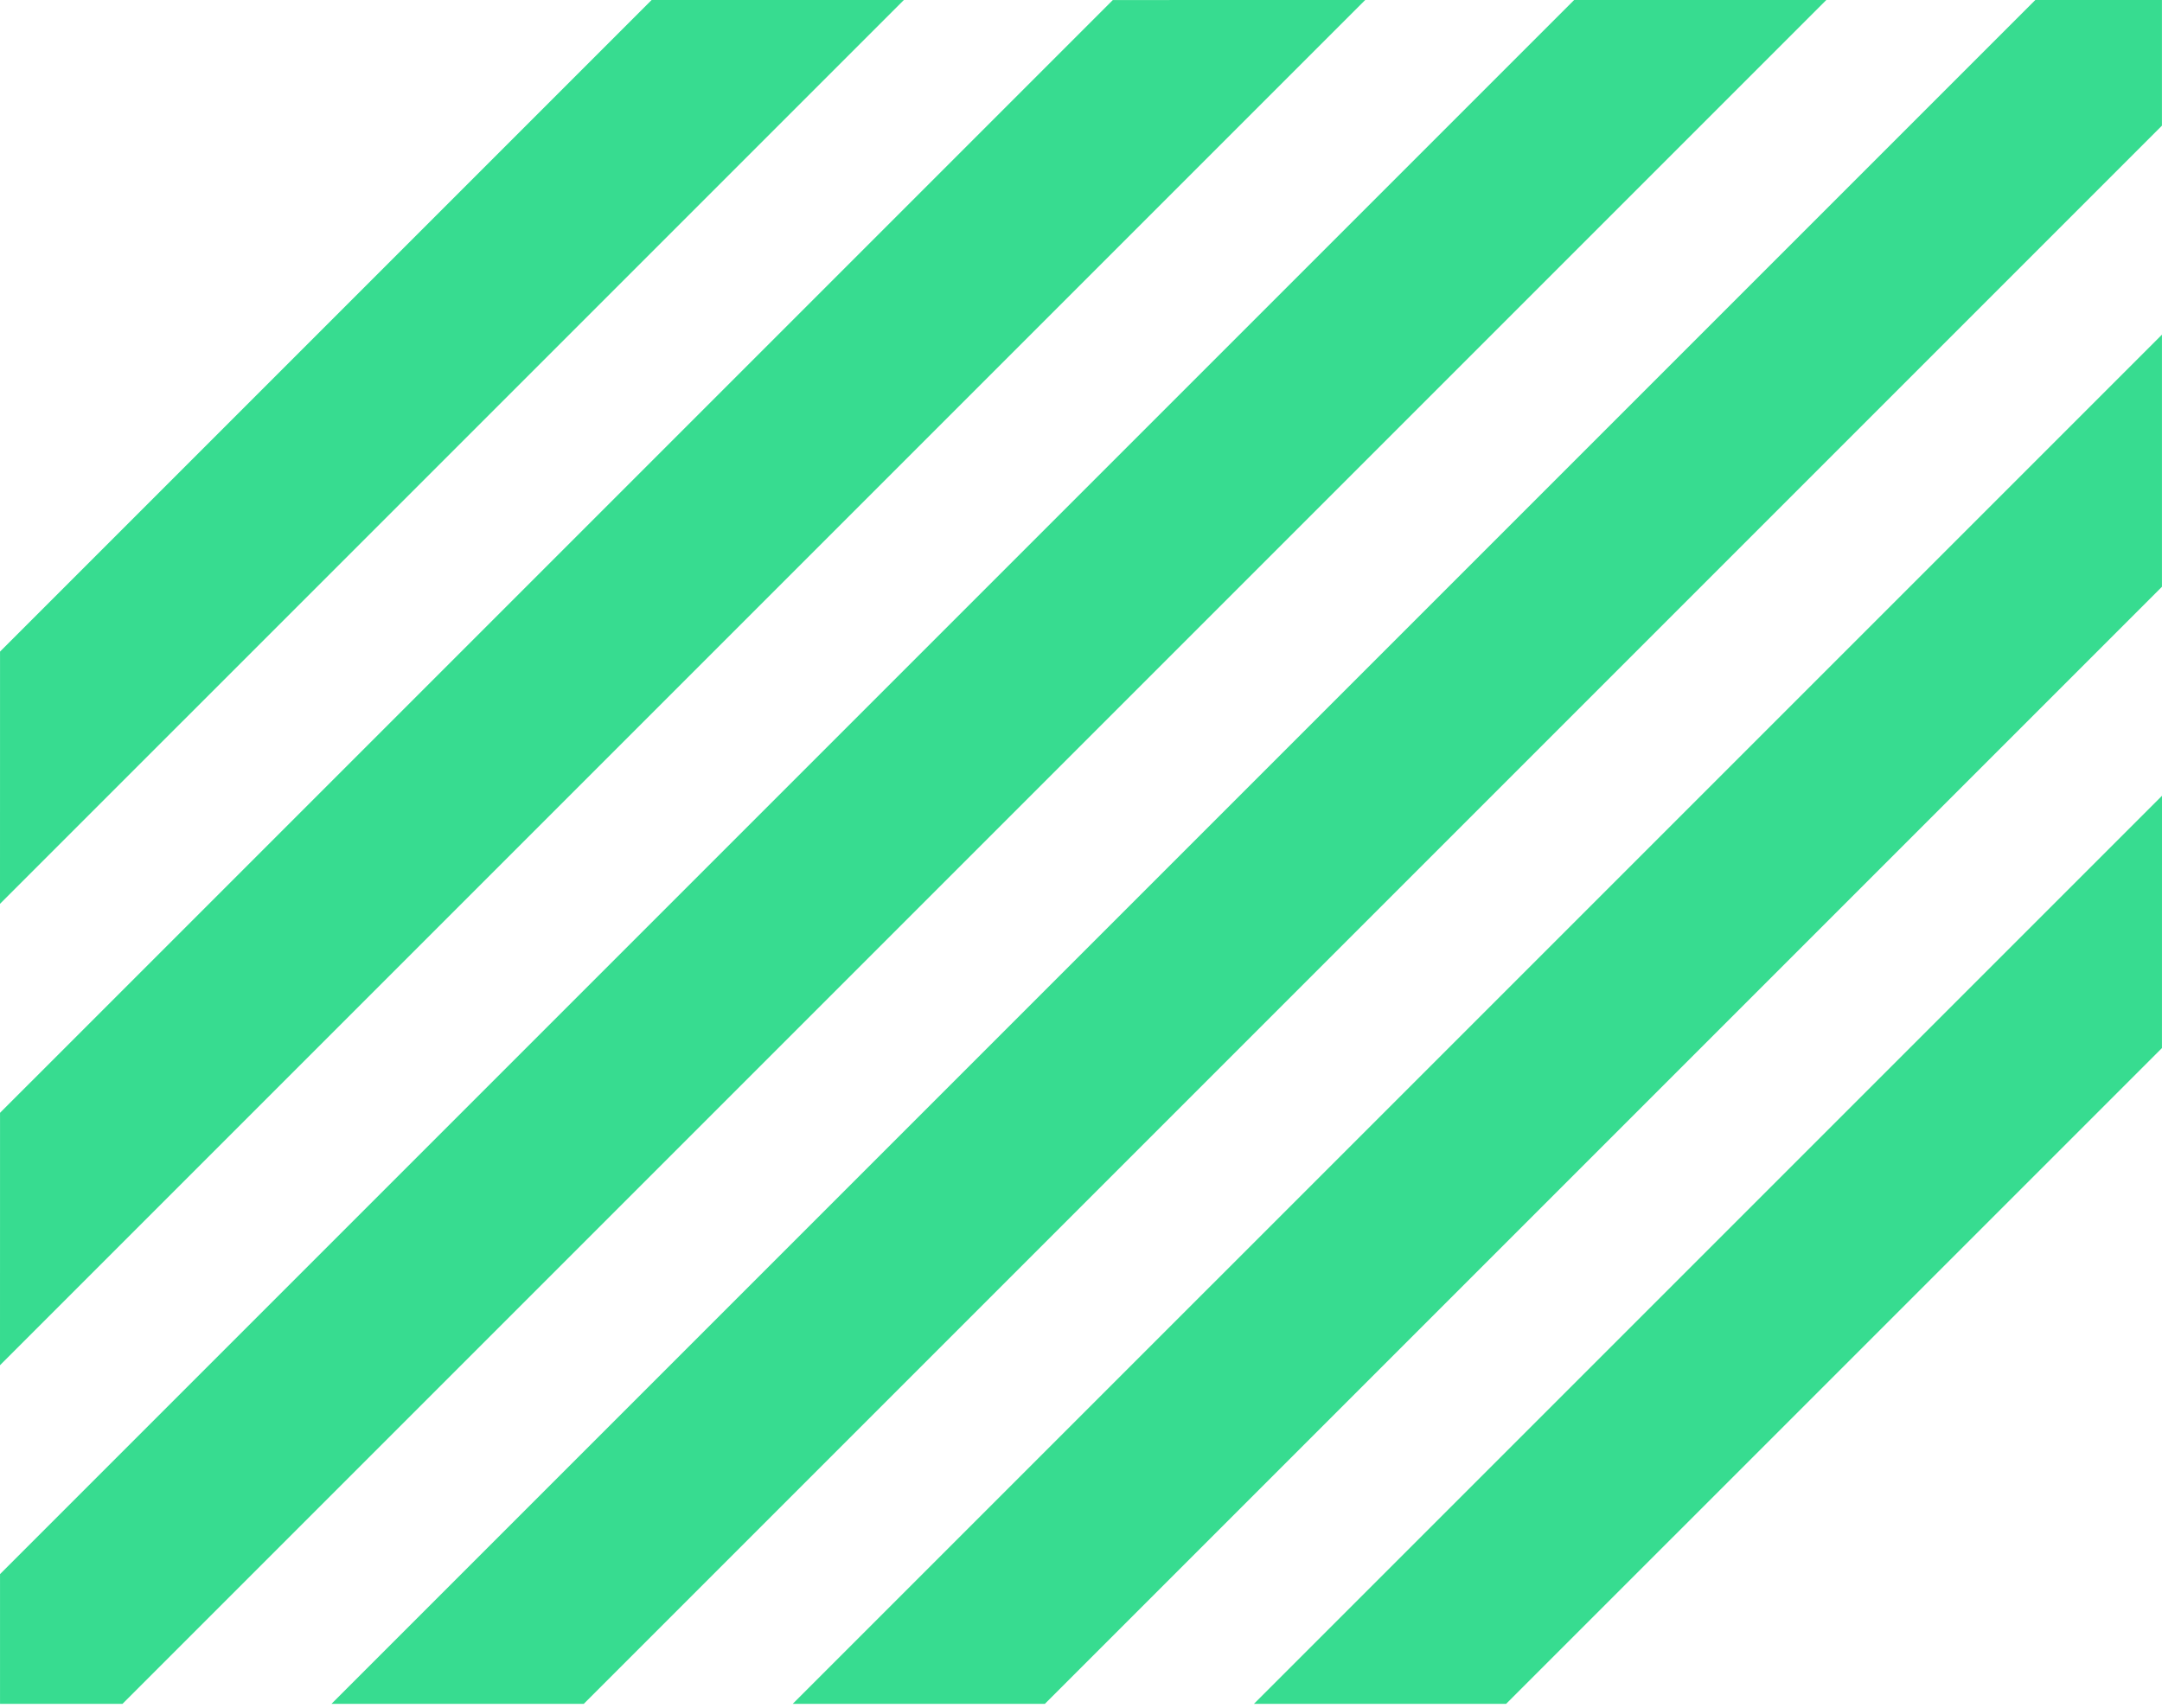 <svg width="300" height="237" viewBox="0 0 300 237" fill="none" xmlns="http://www.w3.org/2000/svg">
<path d="M282.422 0.002L45.996 236.423H81.004L299.993 17.434V0.002H282.422Z" class="favicon"/>
<path d="M109.998 236.425H144.985L299.995 81.42V46.433L109.998 236.425Z" class="favicon"/>
<path d="M173.993 236.425H208.99L299.995 145.426L300 110.418L173.993 236.425Z" class="favicon"/>
<path d="M90.416 0.002L0.005 90.412L0 125.415L125.419 0.002H90.416Z" class="favicon"/>
<path d="M0.005 154.411L154.416 0.005L189.439 -5.69824e-05L0 189.439L0.005 154.411Z" class="favicon"/>
<path d="M218.425 0.003L0.003 218.424V236.424H16.996L253.417 0.003H218.425Z" class="favicon"/>
<style>
.favicon {
  fill: #37DC90;
}

@media (prefers-color-scheme: light) {
  .favicon {
    fill: #1E7C64;
  }
}
</style>
</svg>
